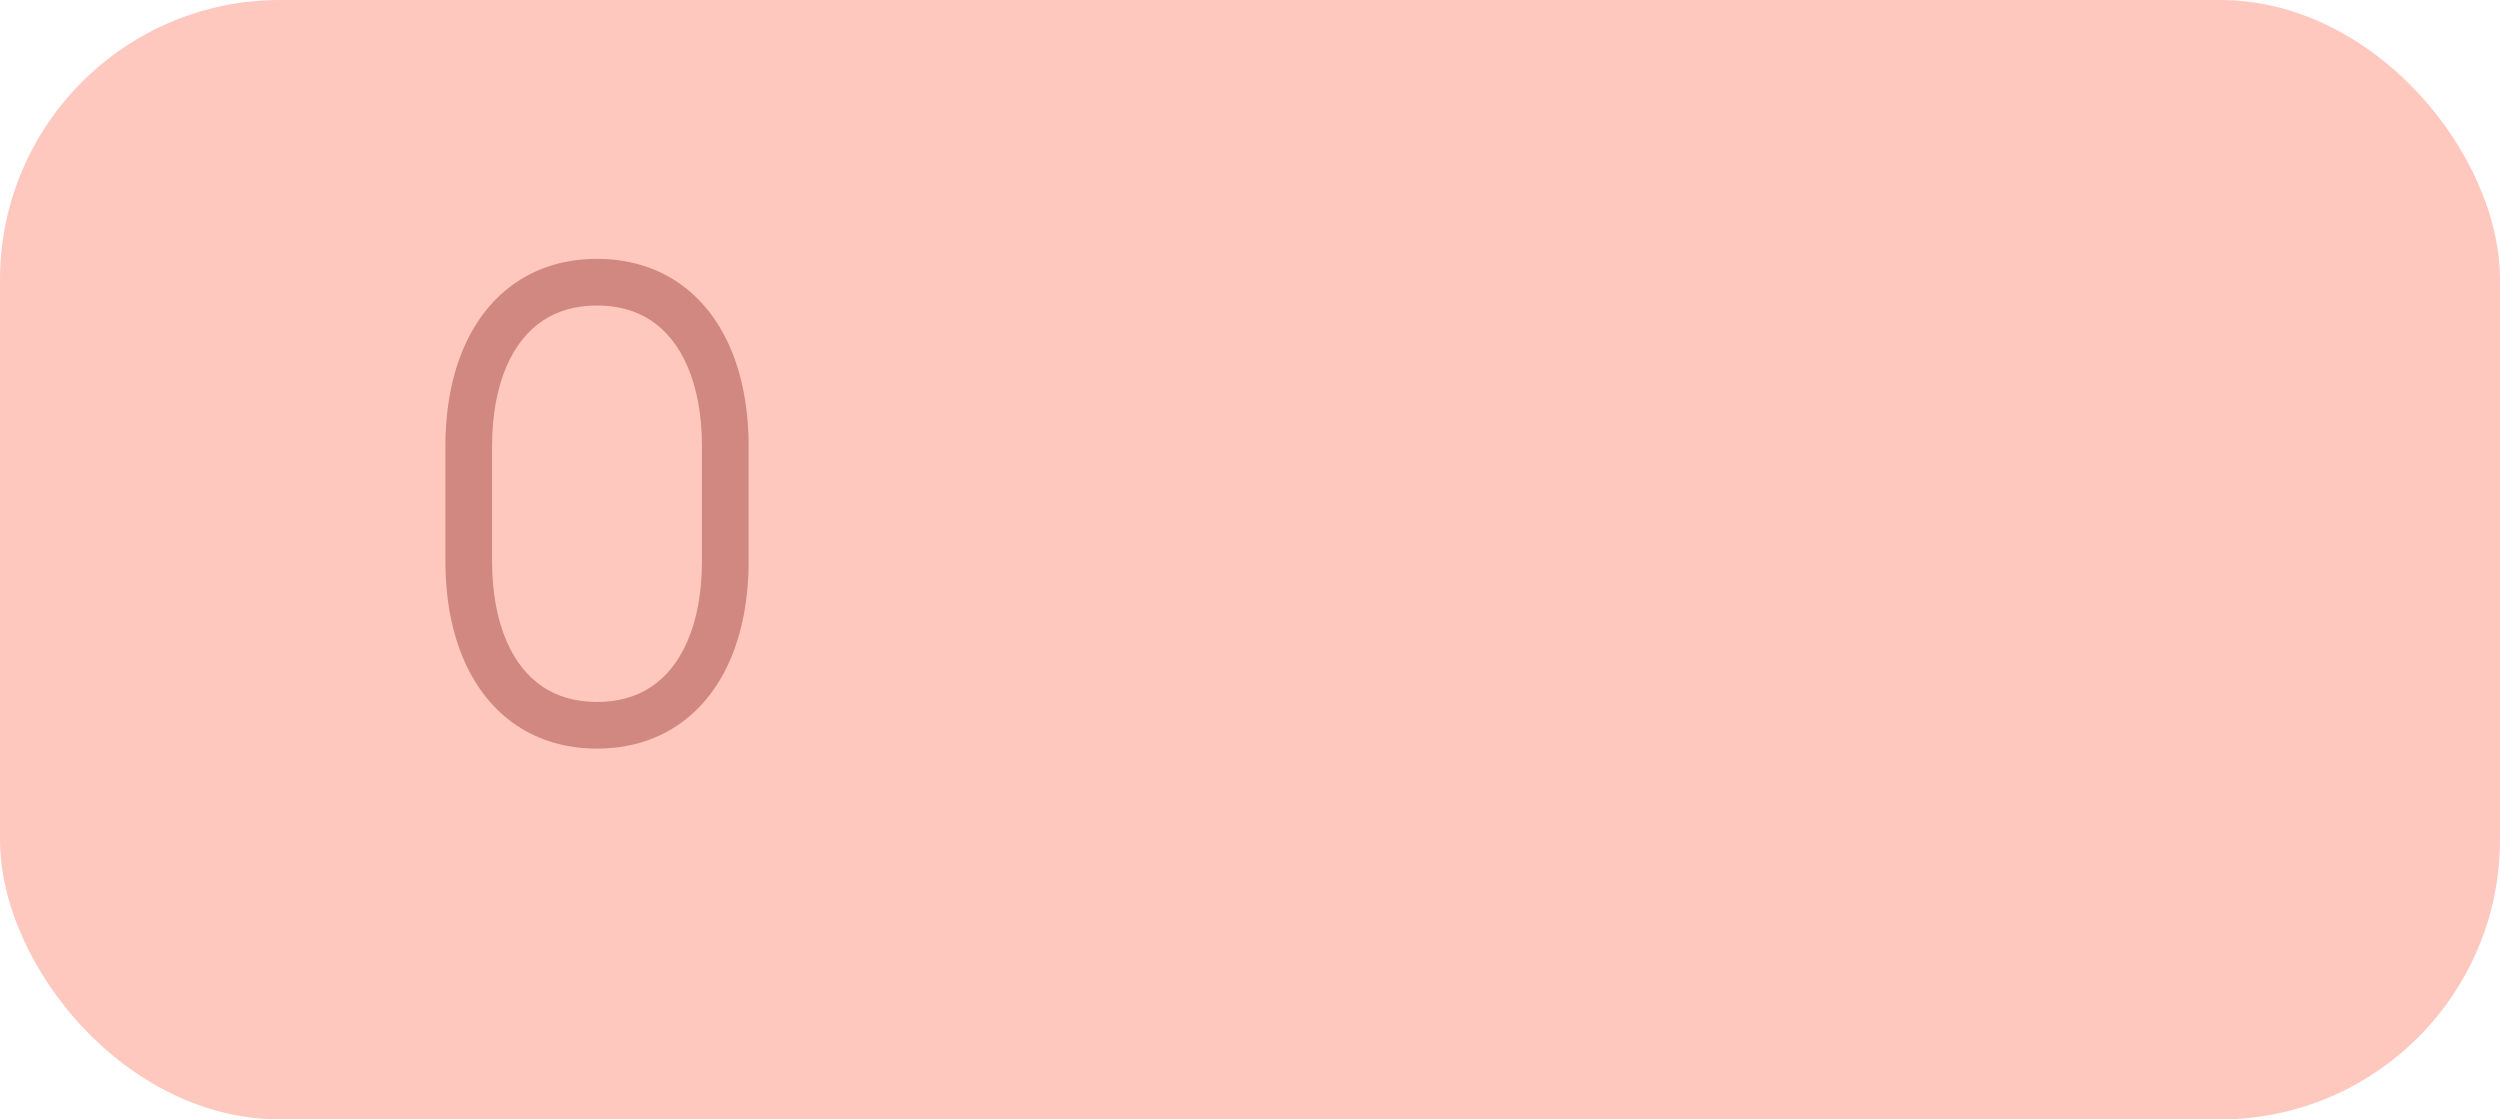 <svg width="134" height="60" viewBox="0 0 134 60" fill="none" xmlns="http://www.w3.org/2000/svg">
<rect width="134" height="60" rx="15" fill="#FFC8BE"/>
<path d="M32 13.875C33.651 13.875 35.105 14.31 36.309 15.117C37.513 15.924 38.466 17.102 39.12 18.59C39.773 20.078 40.125 21.871 40.125 23.911V30.089C40.125 32.129 39.773 33.924 39.12 35.41C38.466 36.898 37.513 38.076 36.307 38.883C35.105 39.69 33.651 40.125 32 40.125C30.349 40.125 28.895 39.69 27.691 38.883C26.488 38.076 25.534 36.898 24.88 35.41C24.227 33.922 23.875 32.129 23.875 30.089V23.911C23.875 21.871 24.227 20.076 24.88 18.59C25.534 17.102 26.488 15.924 27.692 15.117C28.894 14.31 30.348 13.875 32 13.875ZM32 16.375C30.855 16.375 29.883 16.657 29.084 17.194C28.288 17.727 27.636 18.531 27.169 19.594C26.654 20.769 26.375 22.229 26.375 23.911V30.089C26.375 31.771 26.654 33.231 27.169 34.405C27.636 35.469 28.288 36.273 29.084 36.806C29.883 37.343 30.855 37.625 32 37.625C33.145 37.625 34.117 37.343 34.916 36.806C35.712 36.273 36.364 35.469 36.831 34.406C37.346 33.231 37.625 31.771 37.625 30.089V23.911C37.625 22.229 37.346 20.769 36.831 19.595C36.364 18.531 35.712 17.727 34.916 17.194C34.117 16.657 33.145 16.375 32 16.375Z" fill="#D18880"/>
</svg>
